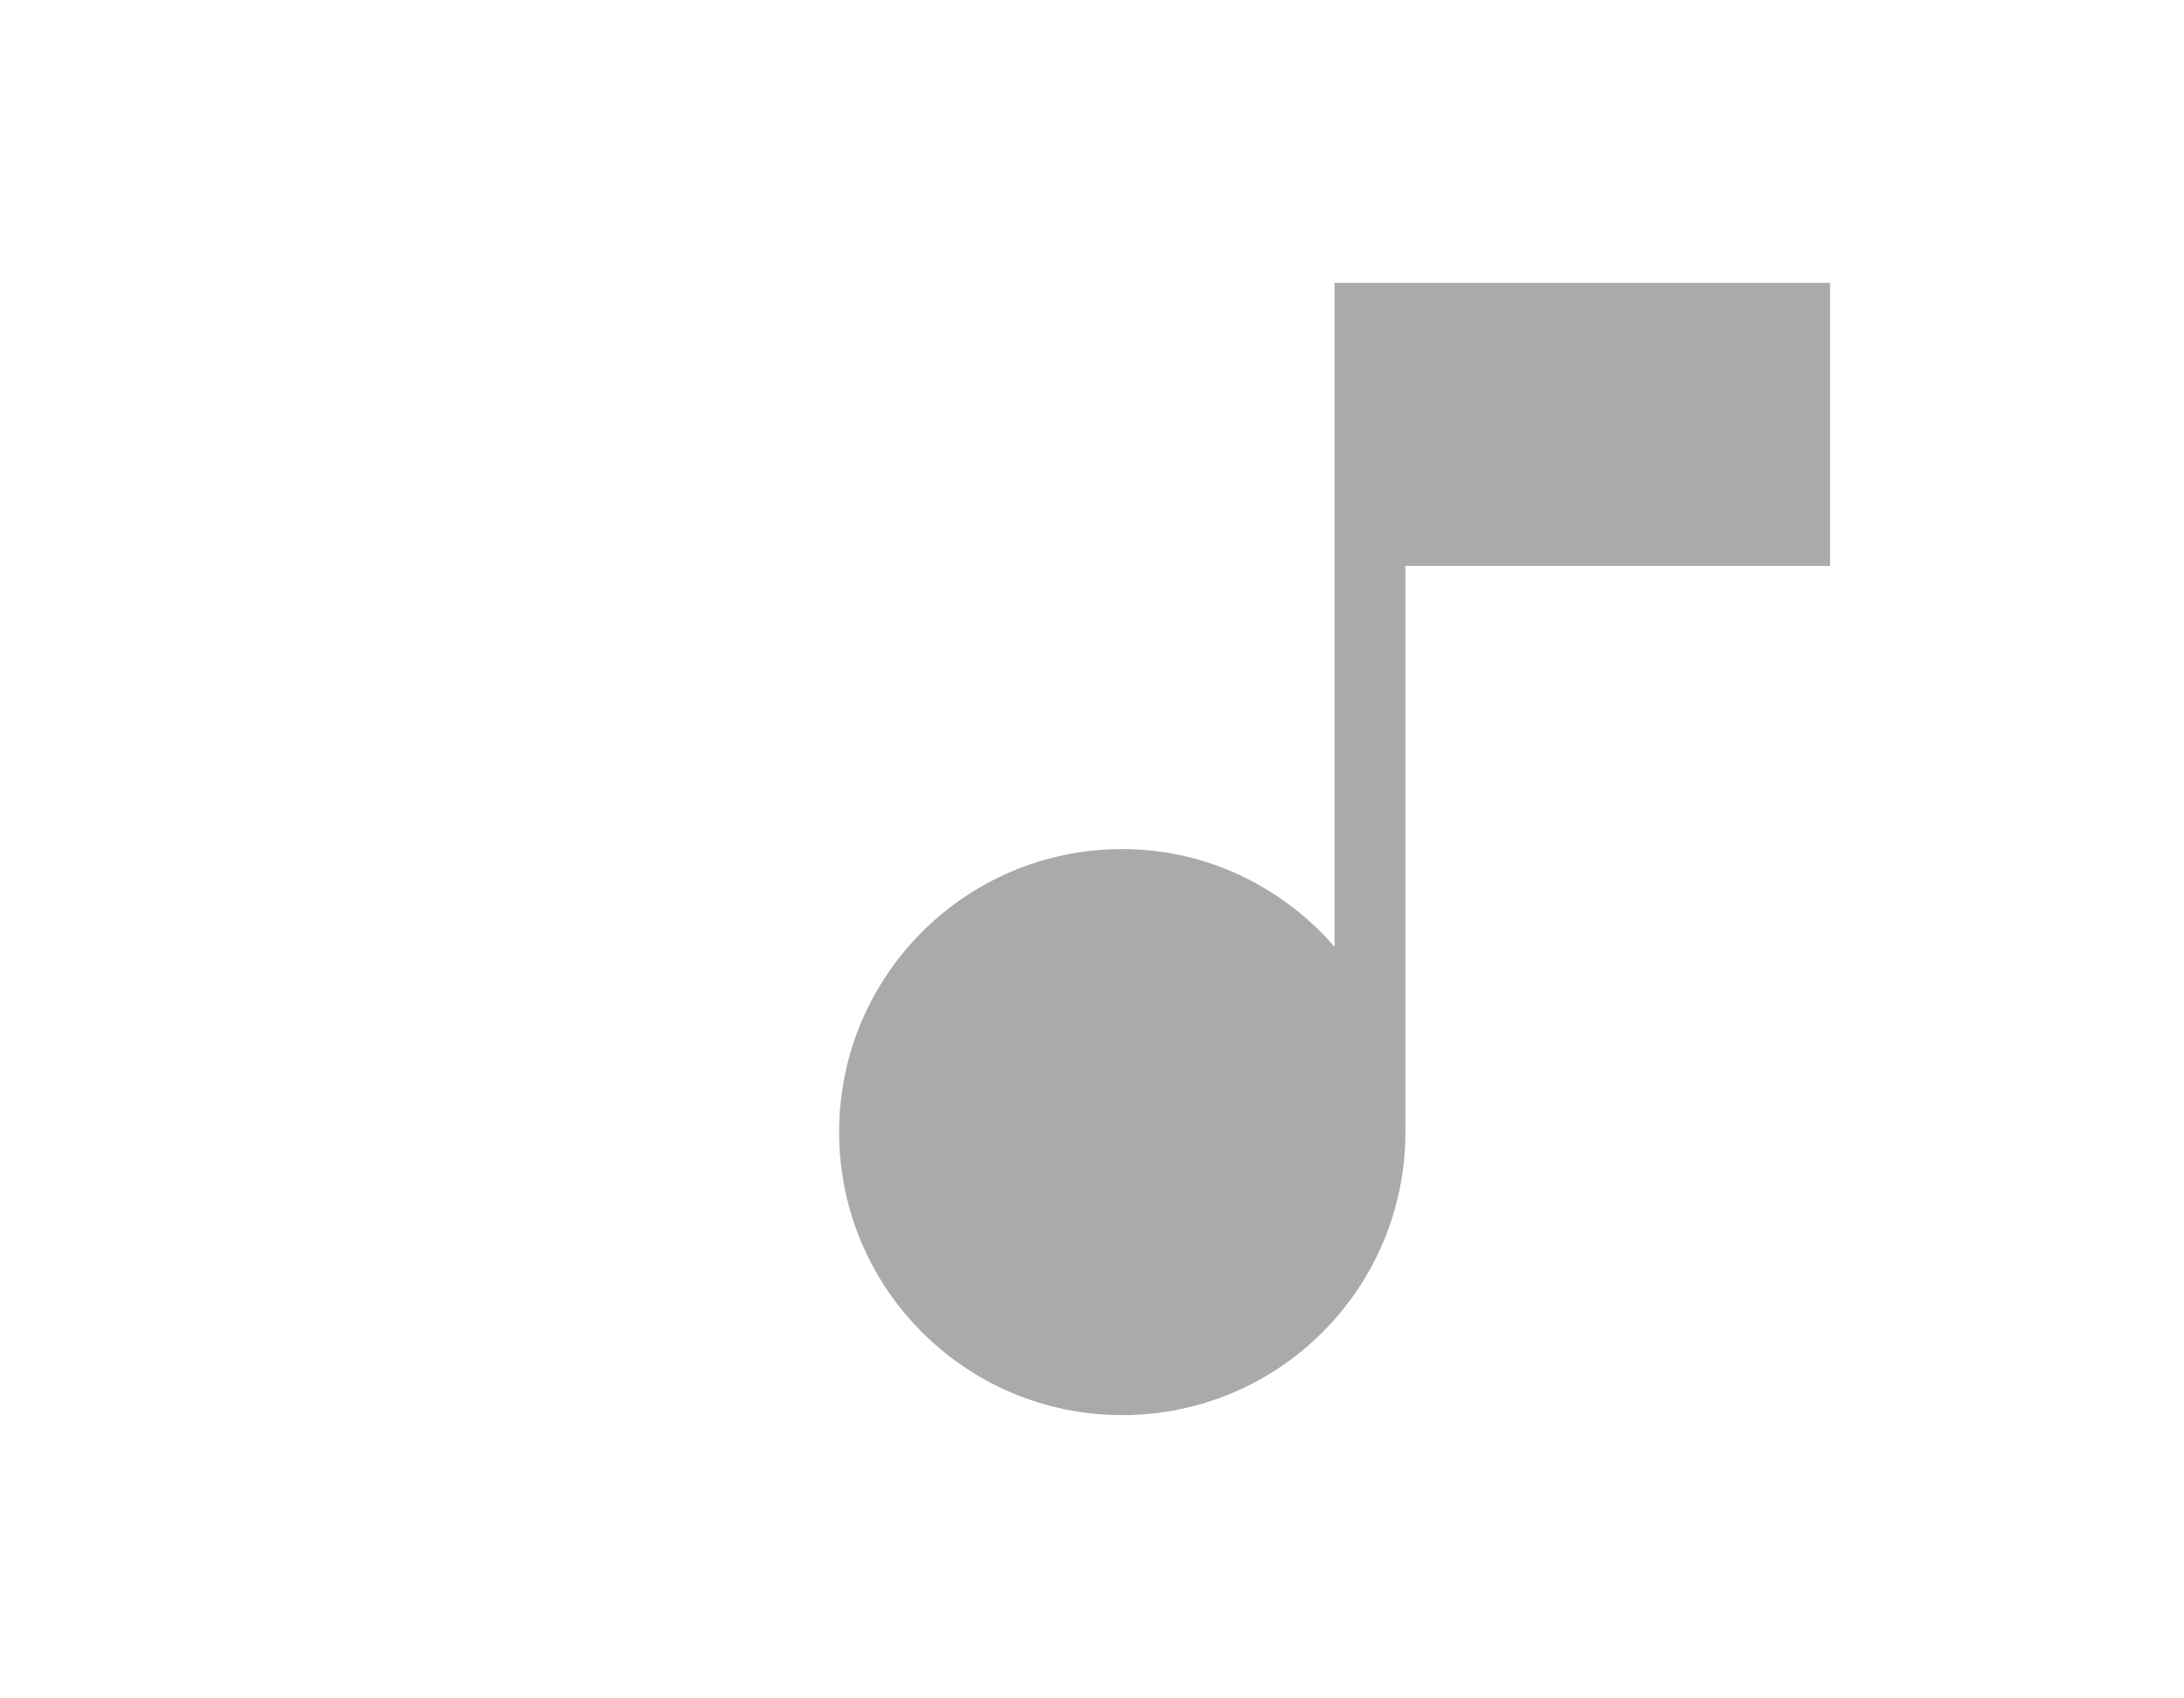 <svg width="18" height="14" viewBox="0 0 18 14" fill="none" xmlns="http://www.w3.org/2000/svg">
<g clip-path="url(#clip0_47_88570)">
<path d="M10.999 2.332V7.804C10.573 7.314 9.949 6.999 9.249 6.999C7.96 6.999 6.916 8.043 6.916 9.332C6.916 10.621 7.96 11.665 9.249 11.665C10.539 11.665 11.583 10.621 11.583 9.332V4.665H15.083V2.332H10.999Z" fill="#AAAAAA"/>
</g>
<defs>
<clipPath id="clip0_47_88570">
<rect width="14" height="14" fill="white" transform="translate(4)"/>
</clipPath>
</defs>
</svg>
